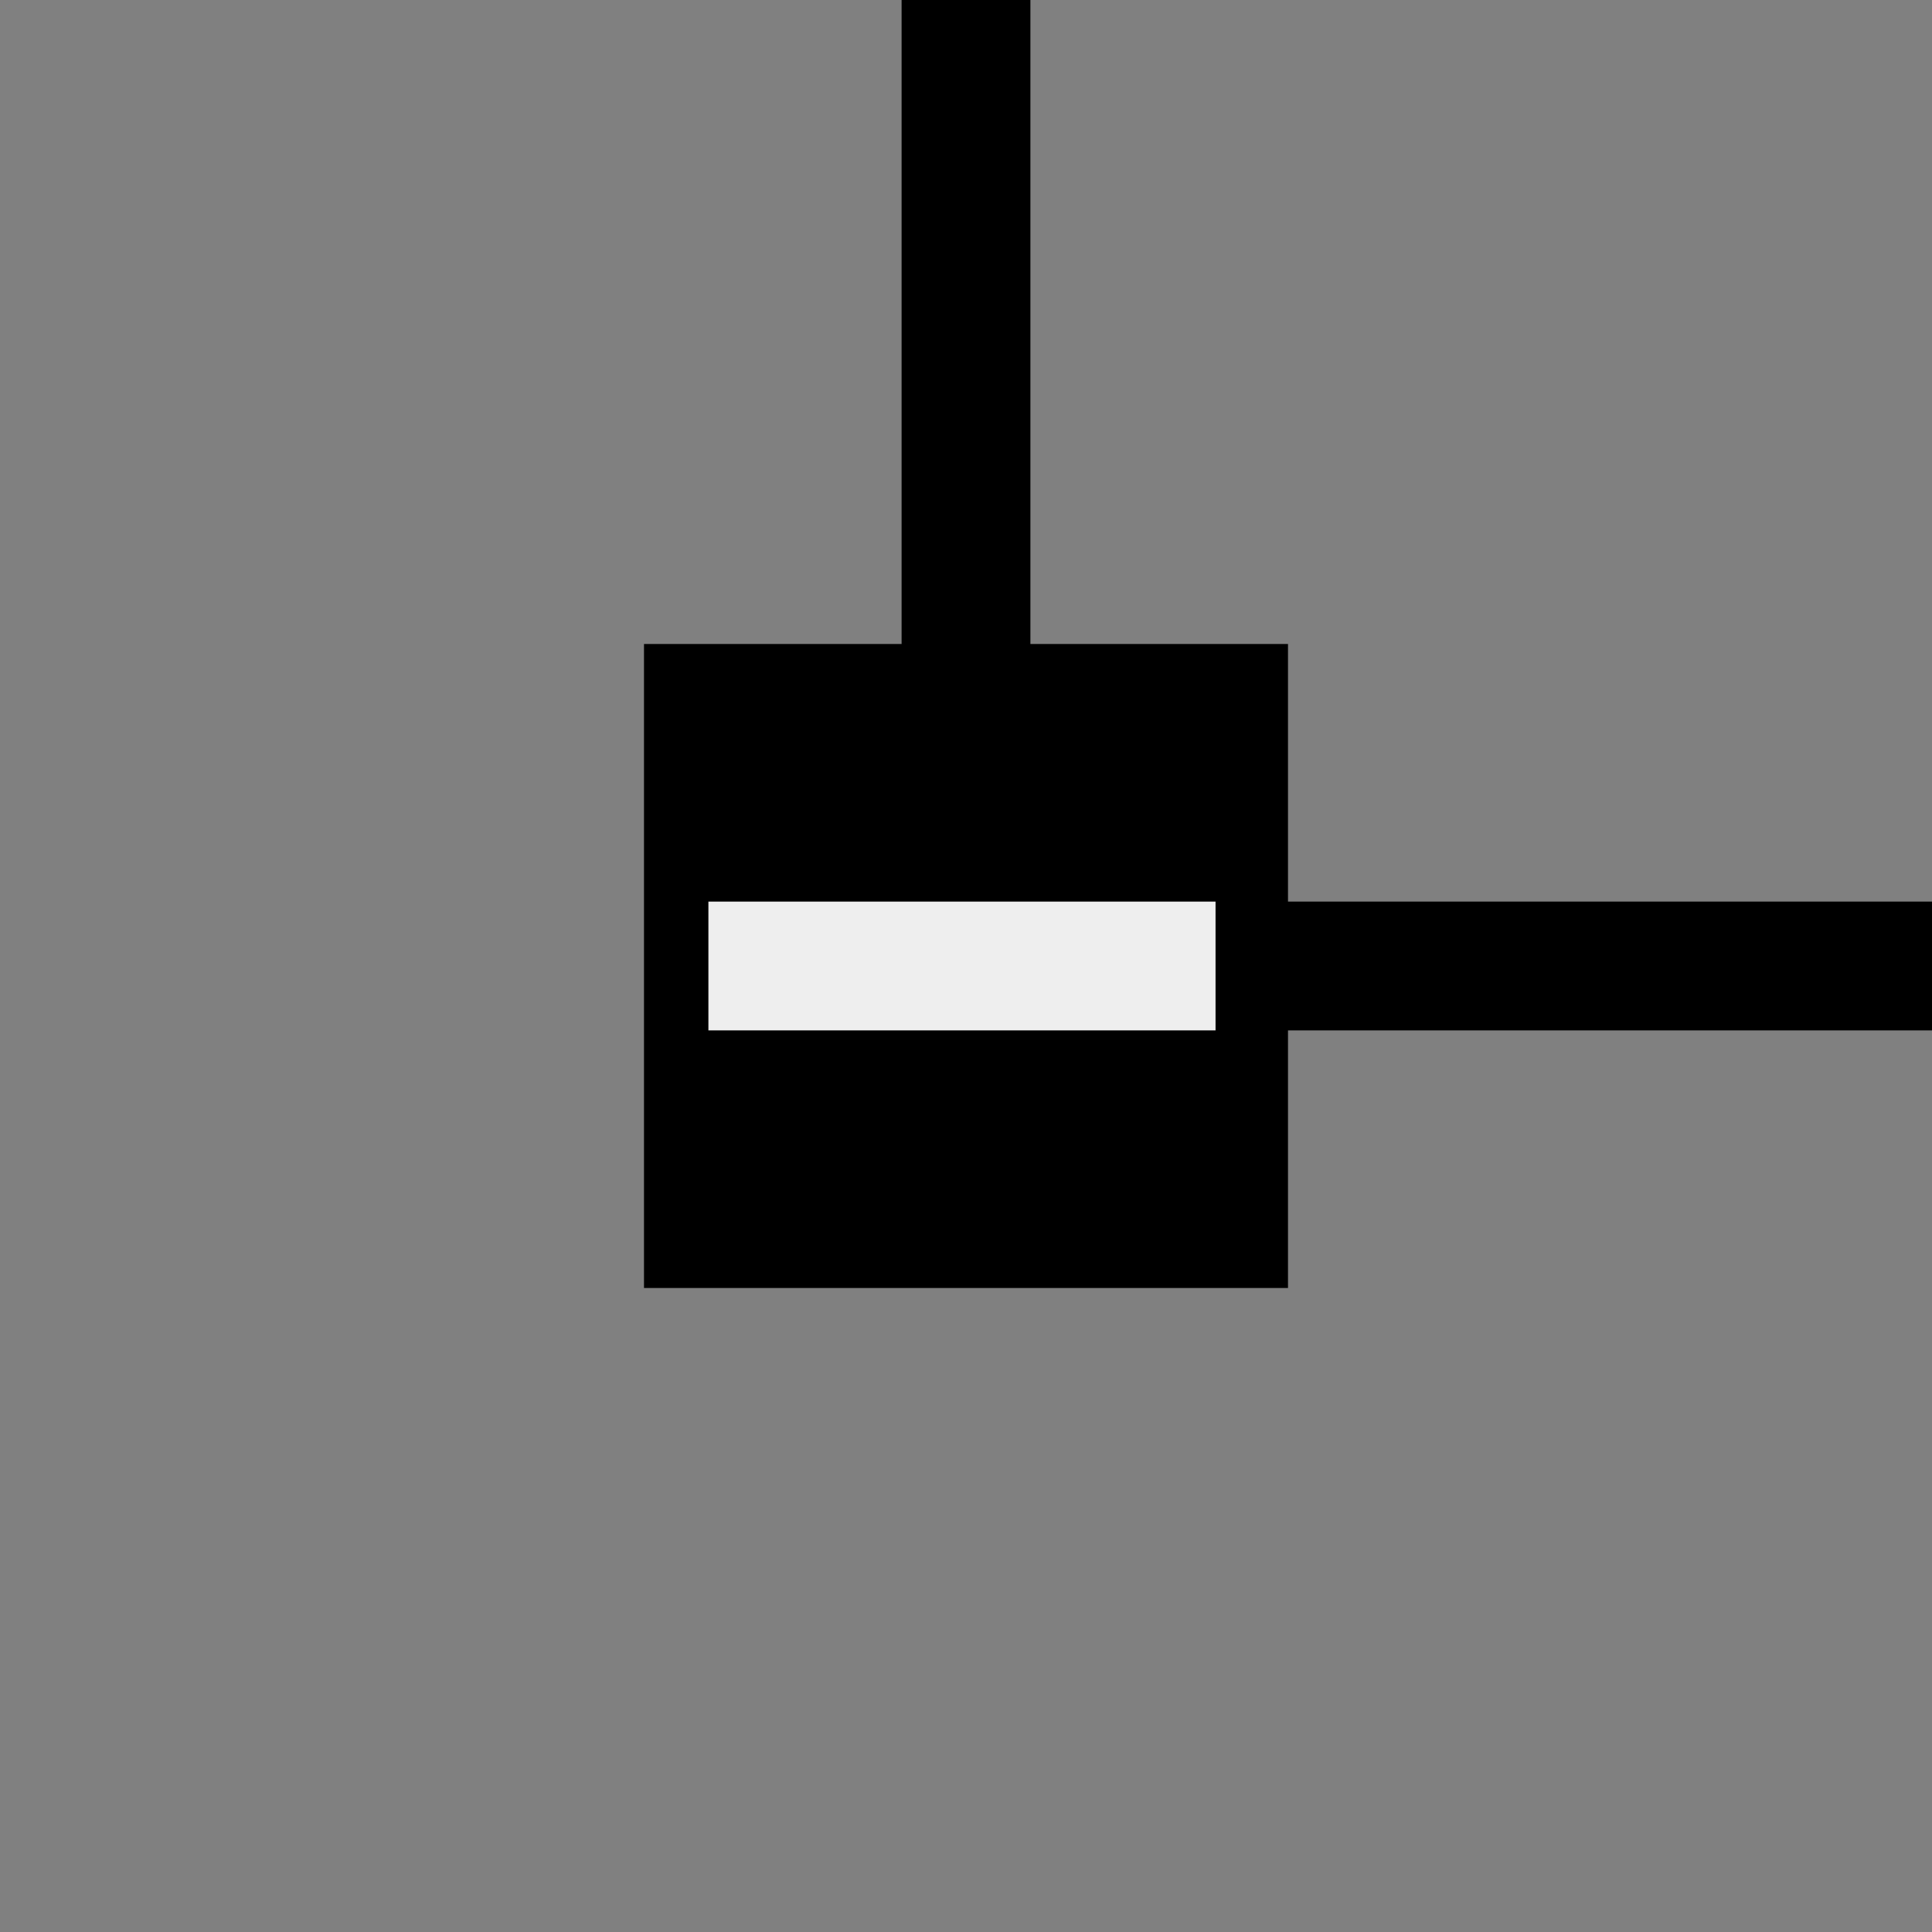 <svg width="30" height="30" xmlns="http://www.w3.org/2000/svg">
 <rect width="100%" height="100%" fill="#808080" stroke="none"/>
 <g>
  <title>Layer 1</title>
  <line transform="rotate(90 27.092 15)" stroke="#000000" stroke-width="2" id="svg_9" y2="30.344" x2="27.092" y1="-0.344" x1="27.092" fill="none"/>
  <line stroke-width="2" id="svg_11" y2="18.813" x2="15" y1="-0.375" x1="15" fill="none" stroke="#000000"/>
  <rect id="svg_4" height="10" width="10" y="10" x="10" stroke-width="0" stroke="#ffffff" fill="#000"/>
  <path stroke="#eeeeee" stroke-width="2" d="m11,15c0.525,0 0.525,0 0.525,0c0,0 0.525,0 0.525,0c0.525,0 0.525,0 0.525,0c0.525,0 0.525,0 0.525,0c0.525,0 1.05,0 1.575,0c0,0 0.525,0 1.05,0c0.525,0 1.05,0 1.05,0c0,0 0.525,0 0.525,0c0.525,0 0.525,0 1.05,0l0.525,0" id="svg_2" fill="#000"/>
 </g>

</svg>